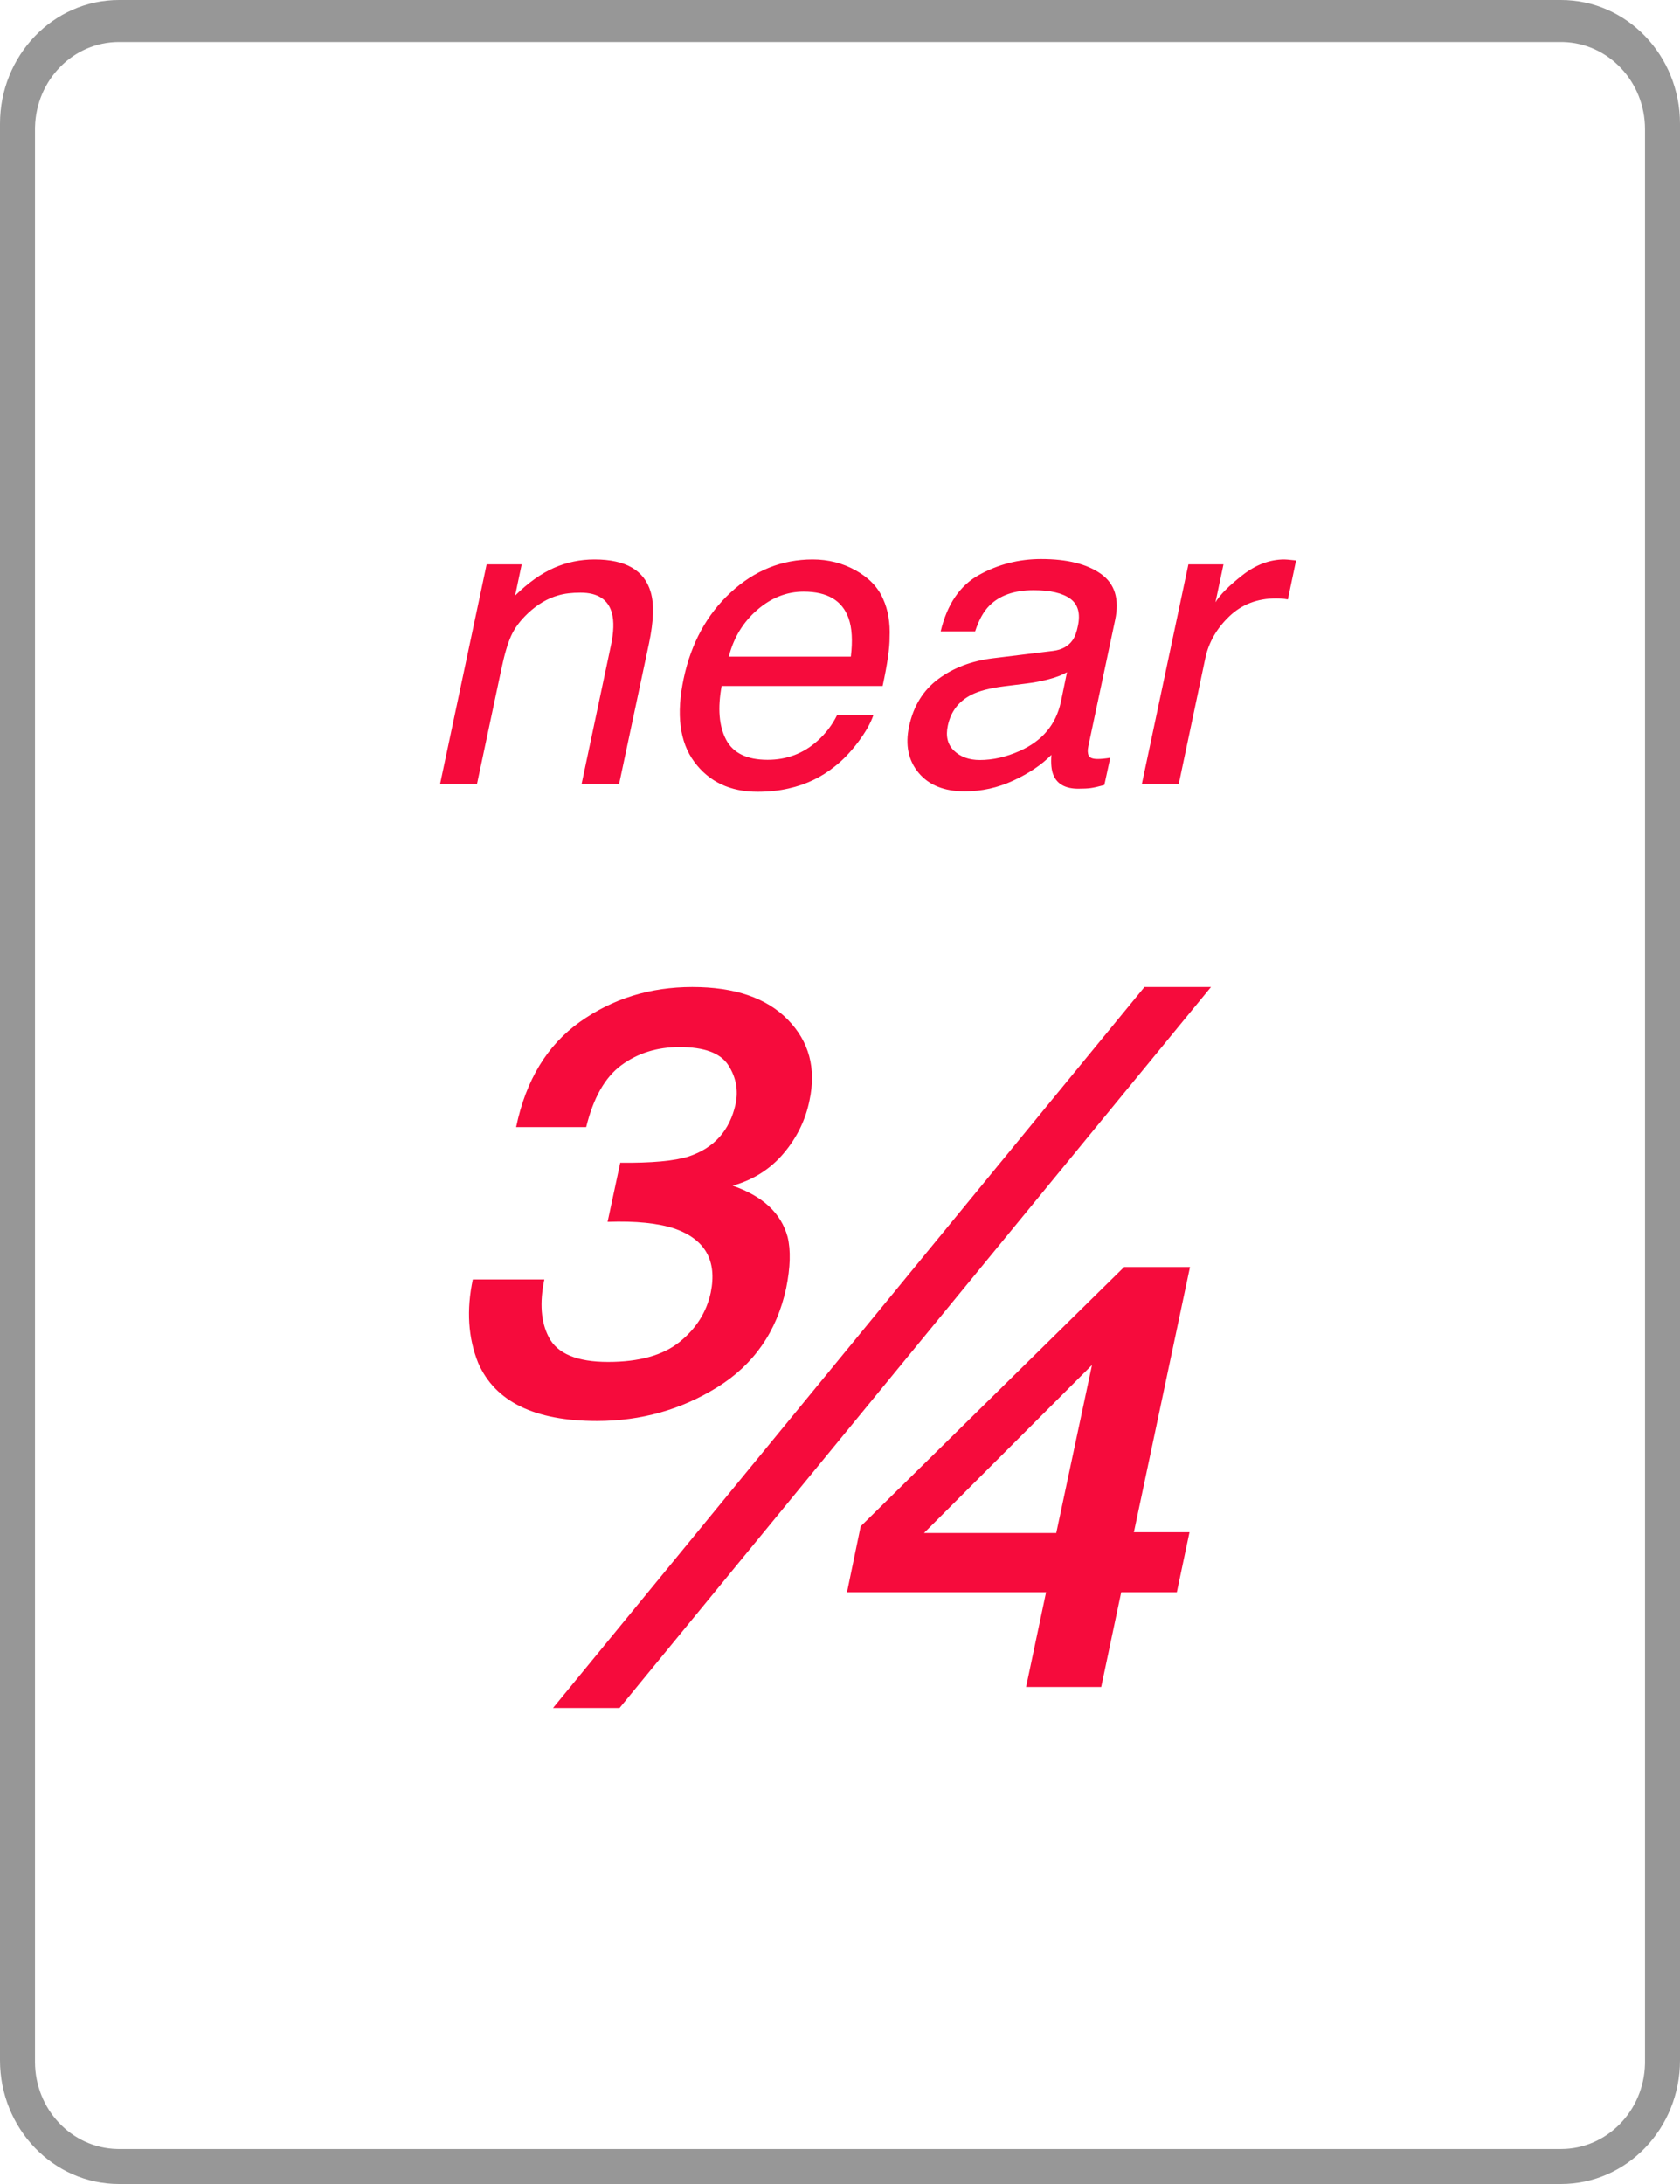 <svg xmlns="http://www.w3.org/2000/svg" width="240" height="312" viewBox="0 0 240 312"><g fill="none" fill-rule="evenodd"><path fill="#979797" fill-rule="nonzero" d="M223,0 C232.389,0 240,7.916 240,17.68 L240,294.32 C240,304.084 232.389,312 223,312 L17,312 C7.611,312 0,304.084 0,294.32 L0,17.68 C0,7.916 7.611,0 17,0 L223,0 Z M223,6 L17,6 C10.475,6 5.166,11.406 5.004,18.139 L5,18.455 L5,294.545 C5,301.318 10.209,306.828 16.695,306.996 L17,307 L223,307 C229.525,307 234.834,301.594 234.996,294.861 L235,294.545 L235,18.455 C235,11.682 229.791,6.172 223.305,6.004 L223,6 Z"/><path fill="#F60B3C" fill-rule="nonzero" d="M88.505 244 173 141 163.495 141 79 244 88.505 244ZM85.27 203C91.572 203 97.318 201.384 102.508 198.153 107.698 194.922 110.965 190.214 112.309 184.03 112.912 181.055 112.981 178.614 112.518 176.708 111.591 173.313 108.973 170.873 104.663 169.385 107.629 168.548 110.062 167.002 111.962 164.747 113.862 162.492 115.09 159.97 115.646 157.18 116.619 152.624 115.588 148.788 112.552 145.673 109.517 142.558 104.964 141 98.894 141 92.87 141 87.518 142.662 82.837 145.987 78.157 149.311 75.122 154.321 73.732 161.016L73.732 161.016 83.741 161.016C84.76 156.831 86.44 153.879 88.78 152.159 91.12 150.438 93.889 149.578 97.087 149.578 100.608 149.578 102.925 150.438 104.038 152.159 105.15 153.879 105.497 155.739 105.08 157.738 104.246 161.504 102.022 163.991 98.407 165.2 96.368 165.851 93.101 166.153 88.606 166.107L88.606 166.107 86.799 174.546C90.831 174.406 94.028 174.732 96.392 175.522 100.747 177.056 102.462 180.102 101.535 184.658 100.933 187.448 99.45 189.796 97.087 191.702 94.723 193.608 91.317 194.561 86.869 194.561 82.42 194.561 79.593 193.376 78.389 191.004 77.276 188.866 77.068 186.123 77.763 182.775L77.763 182.775 67.545 182.775C66.618 187.145 66.873 191.121 68.31 194.701 70.719 200.234 76.373 203 85.27 203ZM157.314 241 160.172 227.465 168.118 227.465 169.93 218.884 161.984 218.884 170 181 160.59 181 122.952 218.047 121 227.465 149.438 227.465 146.58 241 157.314 241ZM150.892 219 132 219 156 195 150.892 219ZM68.141 112 71.627 95.564C72.057 93.514 72.521 91.937 73.019 90.833 73.517 89.729 74.312 88.66 75.406 87.625 76.773 86.336 78.229 85.477 79.771 85.047 80.631 84.793 81.686 84.666 82.936 84.666 85.396 84.666 86.891 85.643 87.418 87.596 87.73 88.768 87.682 90.311 87.271 92.225L87.271 92.225 83.082 112 88.443 112 92.721 91.873C93.385 88.709 93.463 86.277 92.955 84.578 92.057 81.473 89.381 79.92 84.928 79.92 82.896 79.92 80.968 80.32 79.142 81.121 77.315 81.922 75.465 83.24 73.59 85.076L73.59 85.076 74.527 80.623 69.518 80.623 62.867 112 68.141 112ZM108.219 113.113C109.82 113.113 111.295 112.957 112.643 112.645 115.123 112.098 117.33 111.043 119.264 109.48 120.416 108.582 121.524 107.425 122.589 106.009 123.653 104.593 124.381 103.309 124.771 102.156L124.771 102.156 119.586 102.156C118.902 103.543 117.975 104.764 116.803 105.818 114.791 107.635 112.408 108.543 109.654 108.543 106.705 108.543 104.728 107.581 103.722 105.657 102.716 103.733 102.506 101.18 103.092 97.996L103.092 97.996 126.09 97.996C126.773 94.832 127.105 92.527 127.086 91.082 127.184 88.973 126.871 87.127 126.148 85.545 125.426 83.885 124.127 82.532 122.252 81.487 120.377 80.442 118.326 79.92 116.1 79.92 111.686 79.92 107.779 81.492 104.381 84.637 100.982 87.781 98.746 91.873 97.672 96.912 96.578 102.029 97.086 106.009 99.195 108.851 101.305 111.692 104.312 113.113 108.219 113.113ZM121.549 93.807 104.117 93.807C104.801 91.111 106.148 88.89 108.16 87.142 110.172 85.394 112.389 84.52 114.811 84.52 118.189 84.52 120.328 85.789 121.227 88.328 121.715 89.695 121.822 91.521 121.549 93.807L121.549 93.807ZM137.809 113.055C140.23 113.055 142.555 112.537 144.781 111.502 147.008 110.467 148.814 109.246 150.201 107.84 150.104 109.09 150.201 110.057 150.494 110.74 151.041 112.029 152.223 112.674 154.039 112.674 154.781 112.674 155.372 112.645 155.812 112.586 156.251 112.527 156.9 112.381 157.76 112.146L157.76 112.146 158.609 108.25C158.258 108.309 157.931 108.353 157.628 108.382 157.325 108.411 157.057 108.426 156.822 108.426 156.1 108.426 155.665 108.26 155.519 107.928 155.372 107.596 155.357 107.156 155.475 106.609L155.475 106.609 159.312 88.533C159.938 85.564 159.254 83.377 157.262 81.971 155.27 80.564 152.428 79.861 148.736 79.861 145.553 79.861 142.594 80.618 139.859 82.132 137.125 83.646 135.299 86.336 134.381 90.203L134.381 90.203 139.303 90.203C139.83 88.582 140.504 87.361 141.324 86.541 142.789 85.057 144.898 84.314 147.652 84.314 150.035 84.314 151.783 84.72 152.896 85.53 154.01 86.341 154.371 87.645 153.98 89.441 153.805 90.32 153.551 90.994 153.219 91.463 152.613 92.322 151.686 92.83 150.436 92.986L150.436 92.986 141.822 94.041C138.795 94.412 136.202 95.398 134.044 97 131.886 98.602 130.494 100.857 129.869 103.768 129.303 106.424 129.757 108.636 131.231 110.403 132.706 112.171 134.898 113.055 137.809 113.055ZM139.977 108.572C138.453 108.572 137.228 108.133 136.3 107.254 135.372 106.375 135.074 105.174 135.406 103.65 135.836 101.639 136.959 100.174 138.775 99.256 139.85 98.709 141.373 98.309 143.346 98.055L143.346 98.055 146.627 97.645C147.623 97.527 148.658 97.332 149.732 97.059 150.807 96.785 151.705 96.443 152.428 96.033L152.428 96.033 151.549 100.281C150.846 103.523 148.883 105.857 145.66 107.283 143.727 108.143 141.832 108.572 139.977 108.572ZM168.395 112 172.203 93.953C172.691 91.727 173.829 89.759 175.616 88.05 177.403 86.341 179.625 85.486 182.281 85.486 182.594 85.486 182.877 85.496 183.131 85.516 183.385 85.535 183.668 85.574 183.98 85.633L183.98 85.633 185.152 80.066C184.605 80.008 184.215 79.969 183.98 79.949 183.746 79.93 183.58 79.92 183.482 79.92 181.393 79.92 179.386 80.677 177.462 82.19 175.538 83.704 174.264 84.988 173.639 86.043L173.639 86.043 174.781 80.623 169.771 80.623 163.121 112 168.395 112Z"/></g></svg>